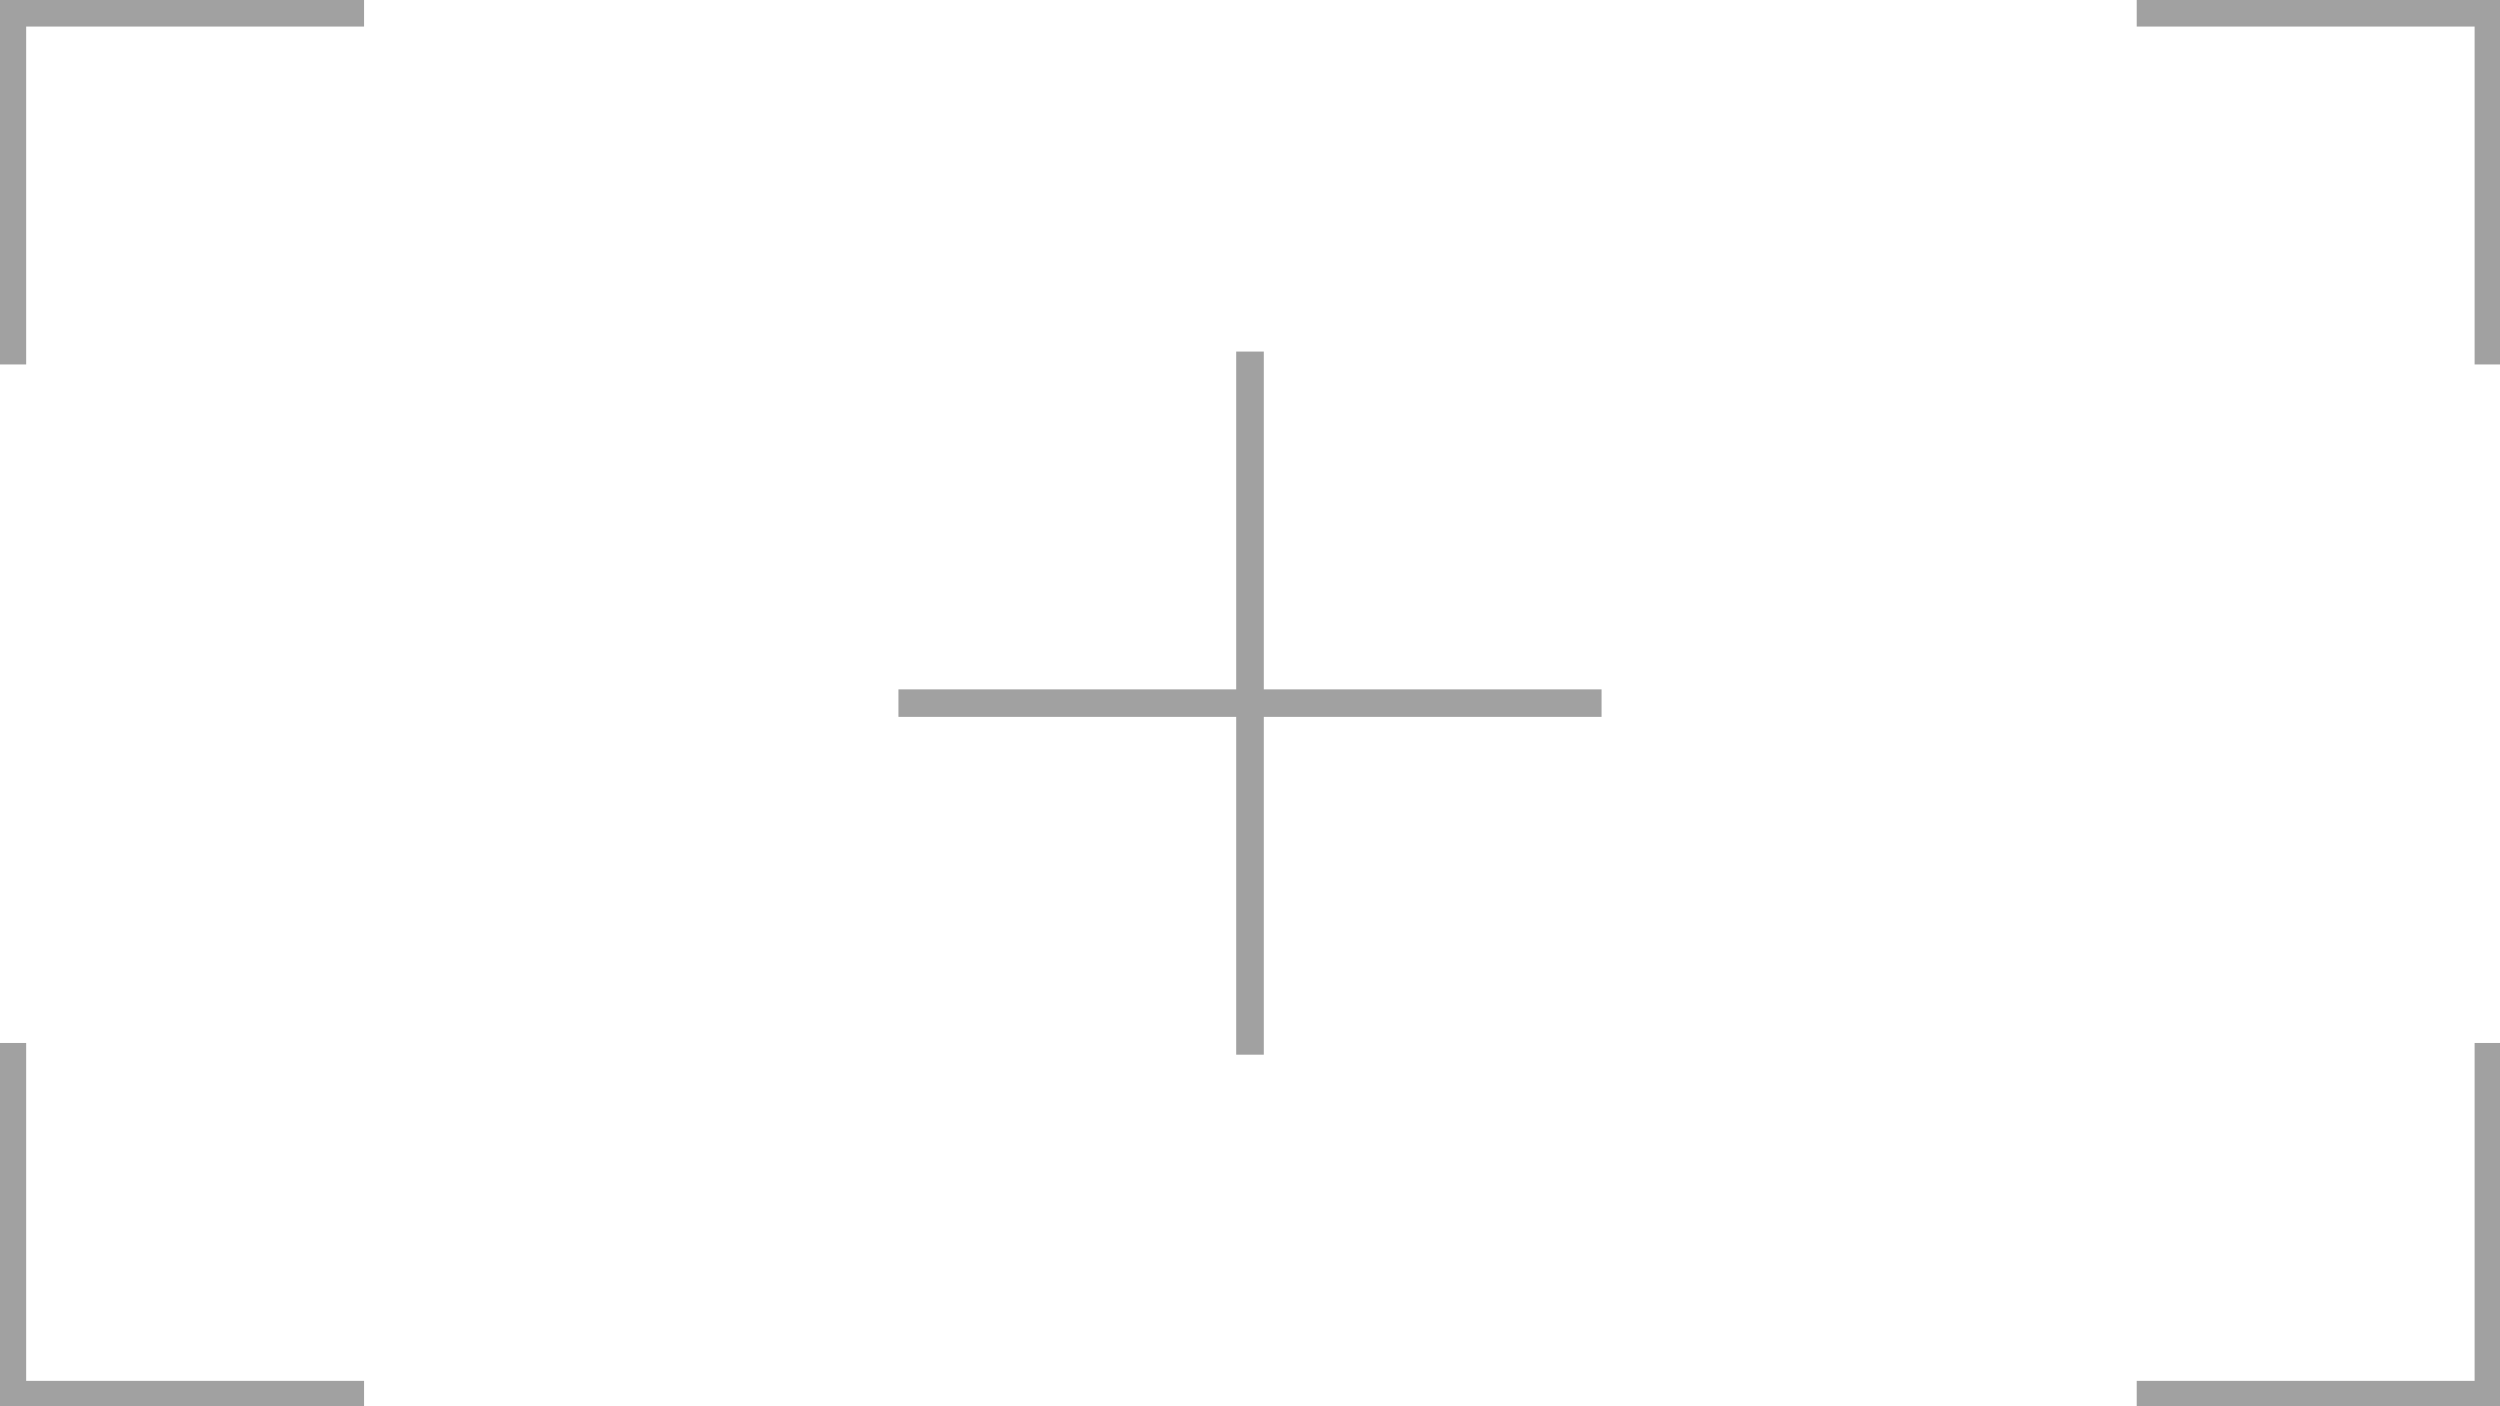 <svg xmlns="http://www.w3.org/2000/svg" viewBox="0 0 640 360"><style>.st0{display:none;fill:#a1a1a1}.st1{fill:none;stroke:#a1a1a1;stroke-width:7;stroke-miterlimit:10}</style><path d="M321.4 100.5c-44.2-.8-80.8 34.3-81.6 78.2a79.2 79.2 0 0025 59.1l-.1.1 2.6 2.2c.2.1.3.3.5.4 1.4 1.2 2.8 2.3 4.2 3.3.5.3.9.7 1.4 1 1.5 1.1 3.1 2.1 4.7 3.1.4.2.7.4 1.1.6 1.8 1 3.6 2 5.4 2.9.1.1.3.1.4.2 6 2.9 12.5 5.1 19.3 6.4.2 0 .4.1.5.1 2.1.4 4.2.7 6.4 1 .3 0 .5 0 .8.1 2.1.2 4.3.4 6.5.4s4.3 0 6.5-.2h.8c2.1-.2 4.3-.4 6.4-.7.2 0 .4-.1.5-.1 6.7-1.1 13.2-3 19.2-5.6.2-.1.4-.2.7-.3 1.8-.8 3.6-1.7 5.3-2.6.4-.2.9-.5 1.3-.7 1.6-.9 3.1-1.8 4.7-2.8.5-.4 1.1-.7 1.6-1.1 1.3-.9 2.6-1.8 3.8-2.8.3-.2.6-.4.8-.6l2.7-2.2-.1-.1a79.09 79.09 0 0027.3-58.4c1-43.8-34.4-80.1-78.6-80.9z" class="st0"/><path d="M408.1 288.9c-2.1 1.5-4.1 2.9-6.3 4.3-1 .6-1.9 1.3-2.9 1.9-2.8 1.7-5.6 3.3-8.5 4.8-.6.3-1.3.6-1.9 1-6.6 3.4-13.5 6.3-20.5 8.6-.2.1-.5.2-.7.3-3.7 1.2-7.4 2.3-11.2 3.2-3.8.9-7.7 1.7-11.5 2.3-.1 0-.2 0-.3.1-3.6.6-7.3 1-11 1.3-.7.1-1.3.1-2 .1a133.15 133.15 0 01-22.1-.1c-.6 0-1.3-.1-1.9-.1-3.7-.3-7.4-.8-11.1-1.4-.2 0-.3-.1-.5-.1-7.8-1.3-15.4-3.2-22.9-5.7-.2-.1-.5-.2-.7-.2-3.7-1.2-7.3-2.6-10.9-4.2h-.1c-3.4-1.5-6.7-3.1-10-4.8-.4-.2-.9-.4-1.3-.7-3-1.6-5.9-3.3-8.8-5.1-.9-.5-1.7-1.1-2.6-1.6-2.7-1.7-5.3-3.5-7.9-5.4-.3-.2-.5-.4-.8-.6l.6-.3 46.5-25.1c8-4.3 13-12.6 13-21.7v-21l-1.4-1.6c-.1-.1-12.8-15.5-17.6-36.2l-.5-2.3-2-1.3a9.6 9.6 0 01-4.5-8.1v-20.7c0-2.7 1.2-5.2 3.3-7.1l1.9-1.7v-32.5l-.1-.8c0-.1-1.8-14.2 8.2-25.4 8.5-9.6 23.1-14.5 43.3-14.5 20.1 0 34.6 4.8 43.2 14.4 9.9 11.1 8.3 25.4 8.3 25.5l-.1 30.6 1.9 2.6c2.1 1.9 1.5 6.2 1.5 8.9v20.7c0 4.2-.2 7.9-4.3 9.2l-2.9.9-.9 2c-3.5 10.7-9.3 21.4-15.6 30.2-1.5 2.2-3 4.1-4.3 5.5l-1.5 1.6v21.6c0 9.4 5.3 17.9 13.7 22l49.7 24.7c.3.2.6.3.9.5-.6.6-1.3 1-1.9 1.5z" class="st0"/><path d="M368.1 237.8c-.9-.6-1.8-1.1-2.7-1.6l-25.2-12.5c-2.3-1.1-3.7-4.7-3.7-7.2v-8.7c.6-.7 1.2-1.5 1.8-2.4 3.3-4.6 6.3-11 8.2-16.5 3.8-1.8 4.8-4.1 4.8-8.4V170c0-2.6.6-4.8-1.7-7.9v-12.9c.2-1.5 1.6-8.8-4.7-16-5.5-6.2-13-8.5-25-8.5s-19.6 2.2-25 8.4c-6.3 7.1-4.9 14.4-4.7 15.9v14c-1.7 2-2.6 4.4-2.6 7v10.5c0 3.3 1.5 6.3 4 8.3 2.4 9.4 7.4 16.5 9.2 18.9v8.5c0 2.4-1.3 6-3.4 7.1L273.9 236c-.7.4-1.5.9-2.2 1.4-15.5-13.8-27.5-35.1-27.5-57.3 0-41.5 34-75.3 75.9-75.3s75.9 33.8 75.9 75.3c-.1 22.4-12.3 43.9-27.9 57.7z" class="st0"/><path d="M3.2 93.3v-90h90M93.2 357h-90v-90M547 3.3h90v90M637 267v90h-90" class="st1"/><path fill="none" stroke="#a1a1a1" stroke-miterlimit="10" stroke-width="7.04" d="M230 180h180"/><path fill="none" stroke="#a1a1a1" stroke-miterlimit="10" stroke-width="7.07" d="M320 270V90"/></svg>
